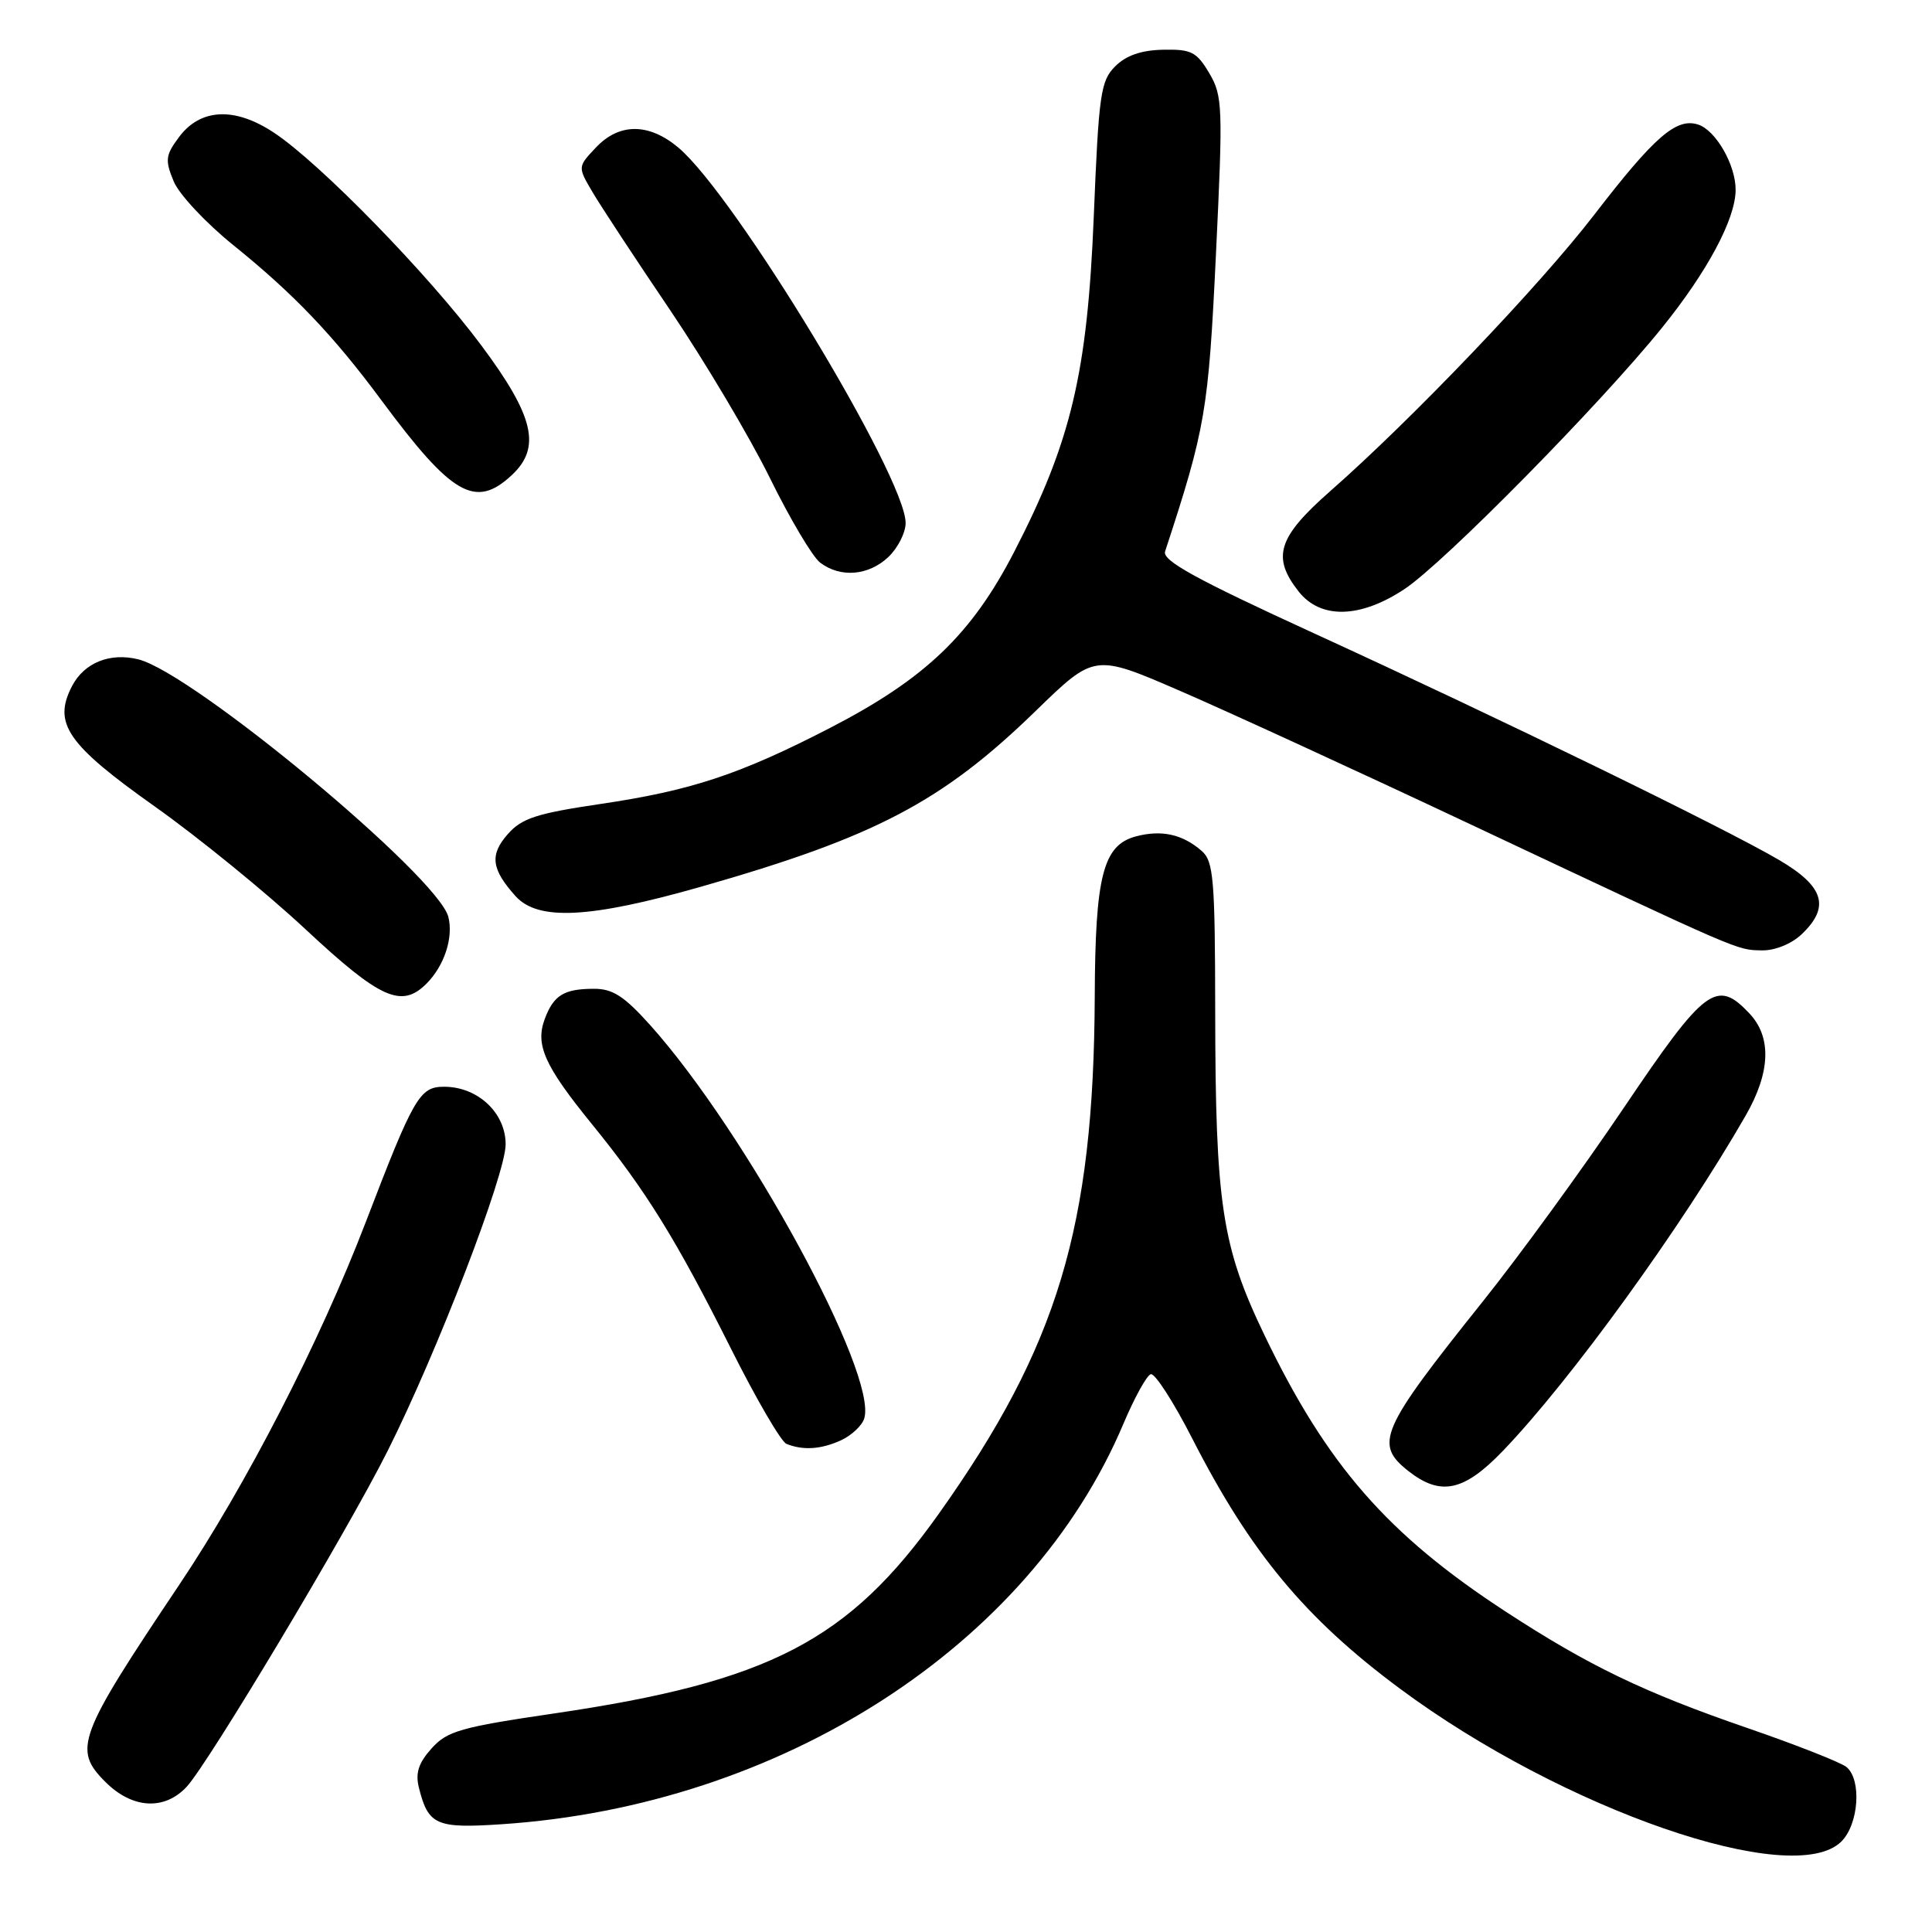 <?xml version="1.0" encoding="UTF-8" standalone="no"?>
<!DOCTYPE svg PUBLIC "-//W3C//DTD SVG 1.1//EN" "http://www.w3.org/Graphics/SVG/1.1/DTD/svg11.dtd" >
<svg xmlns="http://www.w3.org/2000/svg" xmlns:xlink="http://www.w3.org/1999/xlink" version="1.1" viewBox="0 0 256 256">
 <g >
 <path fill="currentColor"
d=" M 244.00 244.00 C 246.30 241.70 246.70 235.83 244.67 234.14 C 243.94 233.54 238.04 231.21 231.56 228.98 C 217.80 224.24 210.52 220.73 199.50 213.54 C 183.85 203.33 175.83 194.14 167.56 176.94 C 161.89 165.15 161.05 159.58 161.02 133.90 C 161.00 116.51 160.80 114.14 159.25 112.77 C 156.71 110.54 153.91 109.92 150.50 110.83 C 146.17 111.99 145.12 116.05 145.06 132.03 C 144.93 162.59 140.17 178.39 124.39 200.59 C 112.43 217.41 101.97 222.84 73.50 227.03 C 61.03 228.86 59.25 229.37 57.18 231.68 C 55.45 233.61 55.02 234.95 55.51 236.89 C 56.75 241.84 57.79 242.30 66.48 241.72 C 103.53 239.26 136.47 218.04 148.87 188.63 C 150.32 185.21 151.94 182.26 152.48 182.09 C 153.02 181.91 155.50 185.76 157.99 190.63 C 165.68 205.69 172.94 214.44 185.49 223.75 C 207.11 239.79 237.64 250.36 244.00 244.00 Z  M 24.74 236.75 C 27.64 233.62 46.04 202.87 51.36 192.26 C 57.92 179.19 67.00 155.61 67.00 151.63 C 67.00 147.46 63.31 144.00 58.85 144.00 C 55.60 144.00 54.84 145.31 48.44 162.00 C 42.36 177.84 32.60 196.81 23.68 210.10 C 10.29 230.07 9.64 231.80 13.96 236.11 C 17.52 239.68 21.79 239.93 24.74 236.75 Z  M 199.14 192.25 C 208.10 182.93 222.86 162.54 231.31 147.82 C 234.60 142.10 234.77 137.45 231.83 134.31 C 227.47 129.67 225.95 130.80 215.19 146.75 C 209.72 154.86 201.30 166.43 196.48 172.45 C 182.85 189.50 182.05 191.32 186.63 194.93 C 190.90 198.28 193.98 197.62 199.14 192.25 Z  M 111.43 190.85 C 112.82 190.21 114.21 188.92 114.51 187.97 C 116.36 182.15 98.90 150.07 86.16 135.84 C 82.69 131.98 81.18 131.00 78.66 131.02 C 74.72 131.03 73.35 131.88 72.18 135.03 C 70.90 138.45 72.16 141.24 78.43 148.95 C 85.59 157.75 89.59 164.22 96.83 178.65 C 100.18 185.34 103.50 191.04 104.21 191.32 C 106.41 192.21 108.80 192.05 111.43 190.85 Z  M 56.51 130.34 C 58.87 127.98 60.10 124.24 59.41 121.50 C 58.07 116.16 25.62 89.20 18.34 87.37 C 14.58 86.43 11.15 87.81 9.54 90.92 C 6.98 95.86 8.89 98.63 20.56 106.90 C 26.30 110.97 35.28 118.28 40.50 123.15 C 50.40 132.38 53.21 133.64 56.51 130.34 Z  M 238.69 123.83 C 242.54 120.20 241.73 117.47 235.75 113.96 C 228.55 109.73 198.68 95.17 174.18 83.95 C 158.43 76.73 153.98 74.28 154.38 73.07 C 159.74 56.72 160.12 54.49 161.12 33.69 C 162.06 14.08 162.01 12.70 160.23 9.69 C 158.56 6.87 157.85 6.51 154.11 6.59 C 151.22 6.65 149.20 7.35 147.77 8.79 C 145.84 10.71 145.59 12.46 144.93 28.70 C 144.08 49.46 141.93 58.51 134.36 73.17 C 128.72 84.08 122.59 89.94 110.03 96.43 C 98.04 102.62 91.58 104.76 79.50 106.54 C 71.12 107.78 69.14 108.42 67.29 110.52 C 64.86 113.27 65.10 115.17 68.32 118.75 C 71.29 122.04 78.14 121.70 92.87 117.50 C 115.99 110.90 124.85 106.25 137.26 94.18 C 145.02 86.64 145.02 86.64 156.26 91.50 C 162.44 94.17 179.88 102.18 195.00 109.30 C 231.10 126.30 230.05 125.85 233.44 125.93 C 235.15 125.97 237.33 125.10 238.69 123.83 Z  M 186.11 78.05 C 191.33 74.59 211.99 53.63 220.23 43.42 C 226.23 35.99 229.94 29.06 229.98 25.20 C 230.01 21.88 227.35 17.25 225.00 16.50 C 222.11 15.58 219.22 18.10 211.21 28.50 C 204.01 37.85 187.06 55.60 176.25 65.09 C 169.31 71.20 168.49 73.81 172.07 78.37 C 174.98 82.07 180.23 81.95 186.11 78.05 Z  M 117.69 73.83 C 118.96 72.63 120.00 70.59 120.00 69.30 C 120.00 63.22 97.39 25.87 89.89 19.56 C 85.97 16.27 82.04 16.27 78.95 19.56 C 76.54 22.11 76.54 22.11 78.52 25.47 C 79.61 27.32 84.25 34.38 88.84 41.16 C 93.42 47.95 99.35 57.92 102.01 63.33 C 104.67 68.74 107.67 73.79 108.67 74.55 C 111.36 76.59 115.06 76.29 117.69 73.83 Z  M 67.81 62.96 C 71.74 59.30 70.78 55.17 63.81 45.81 C 56.79 36.37 42.42 21.63 36.30 17.58 C 31.09 14.13 26.55 14.35 23.70 18.19 C 21.93 20.57 21.85 21.22 23.01 24.02 C 23.72 25.75 27.28 29.55 30.90 32.47 C 38.89 38.91 44.13 44.39 50.51 53.00 C 59.90 65.68 62.99 67.45 67.81 62.96 Z "/>
</g>
</svg>
